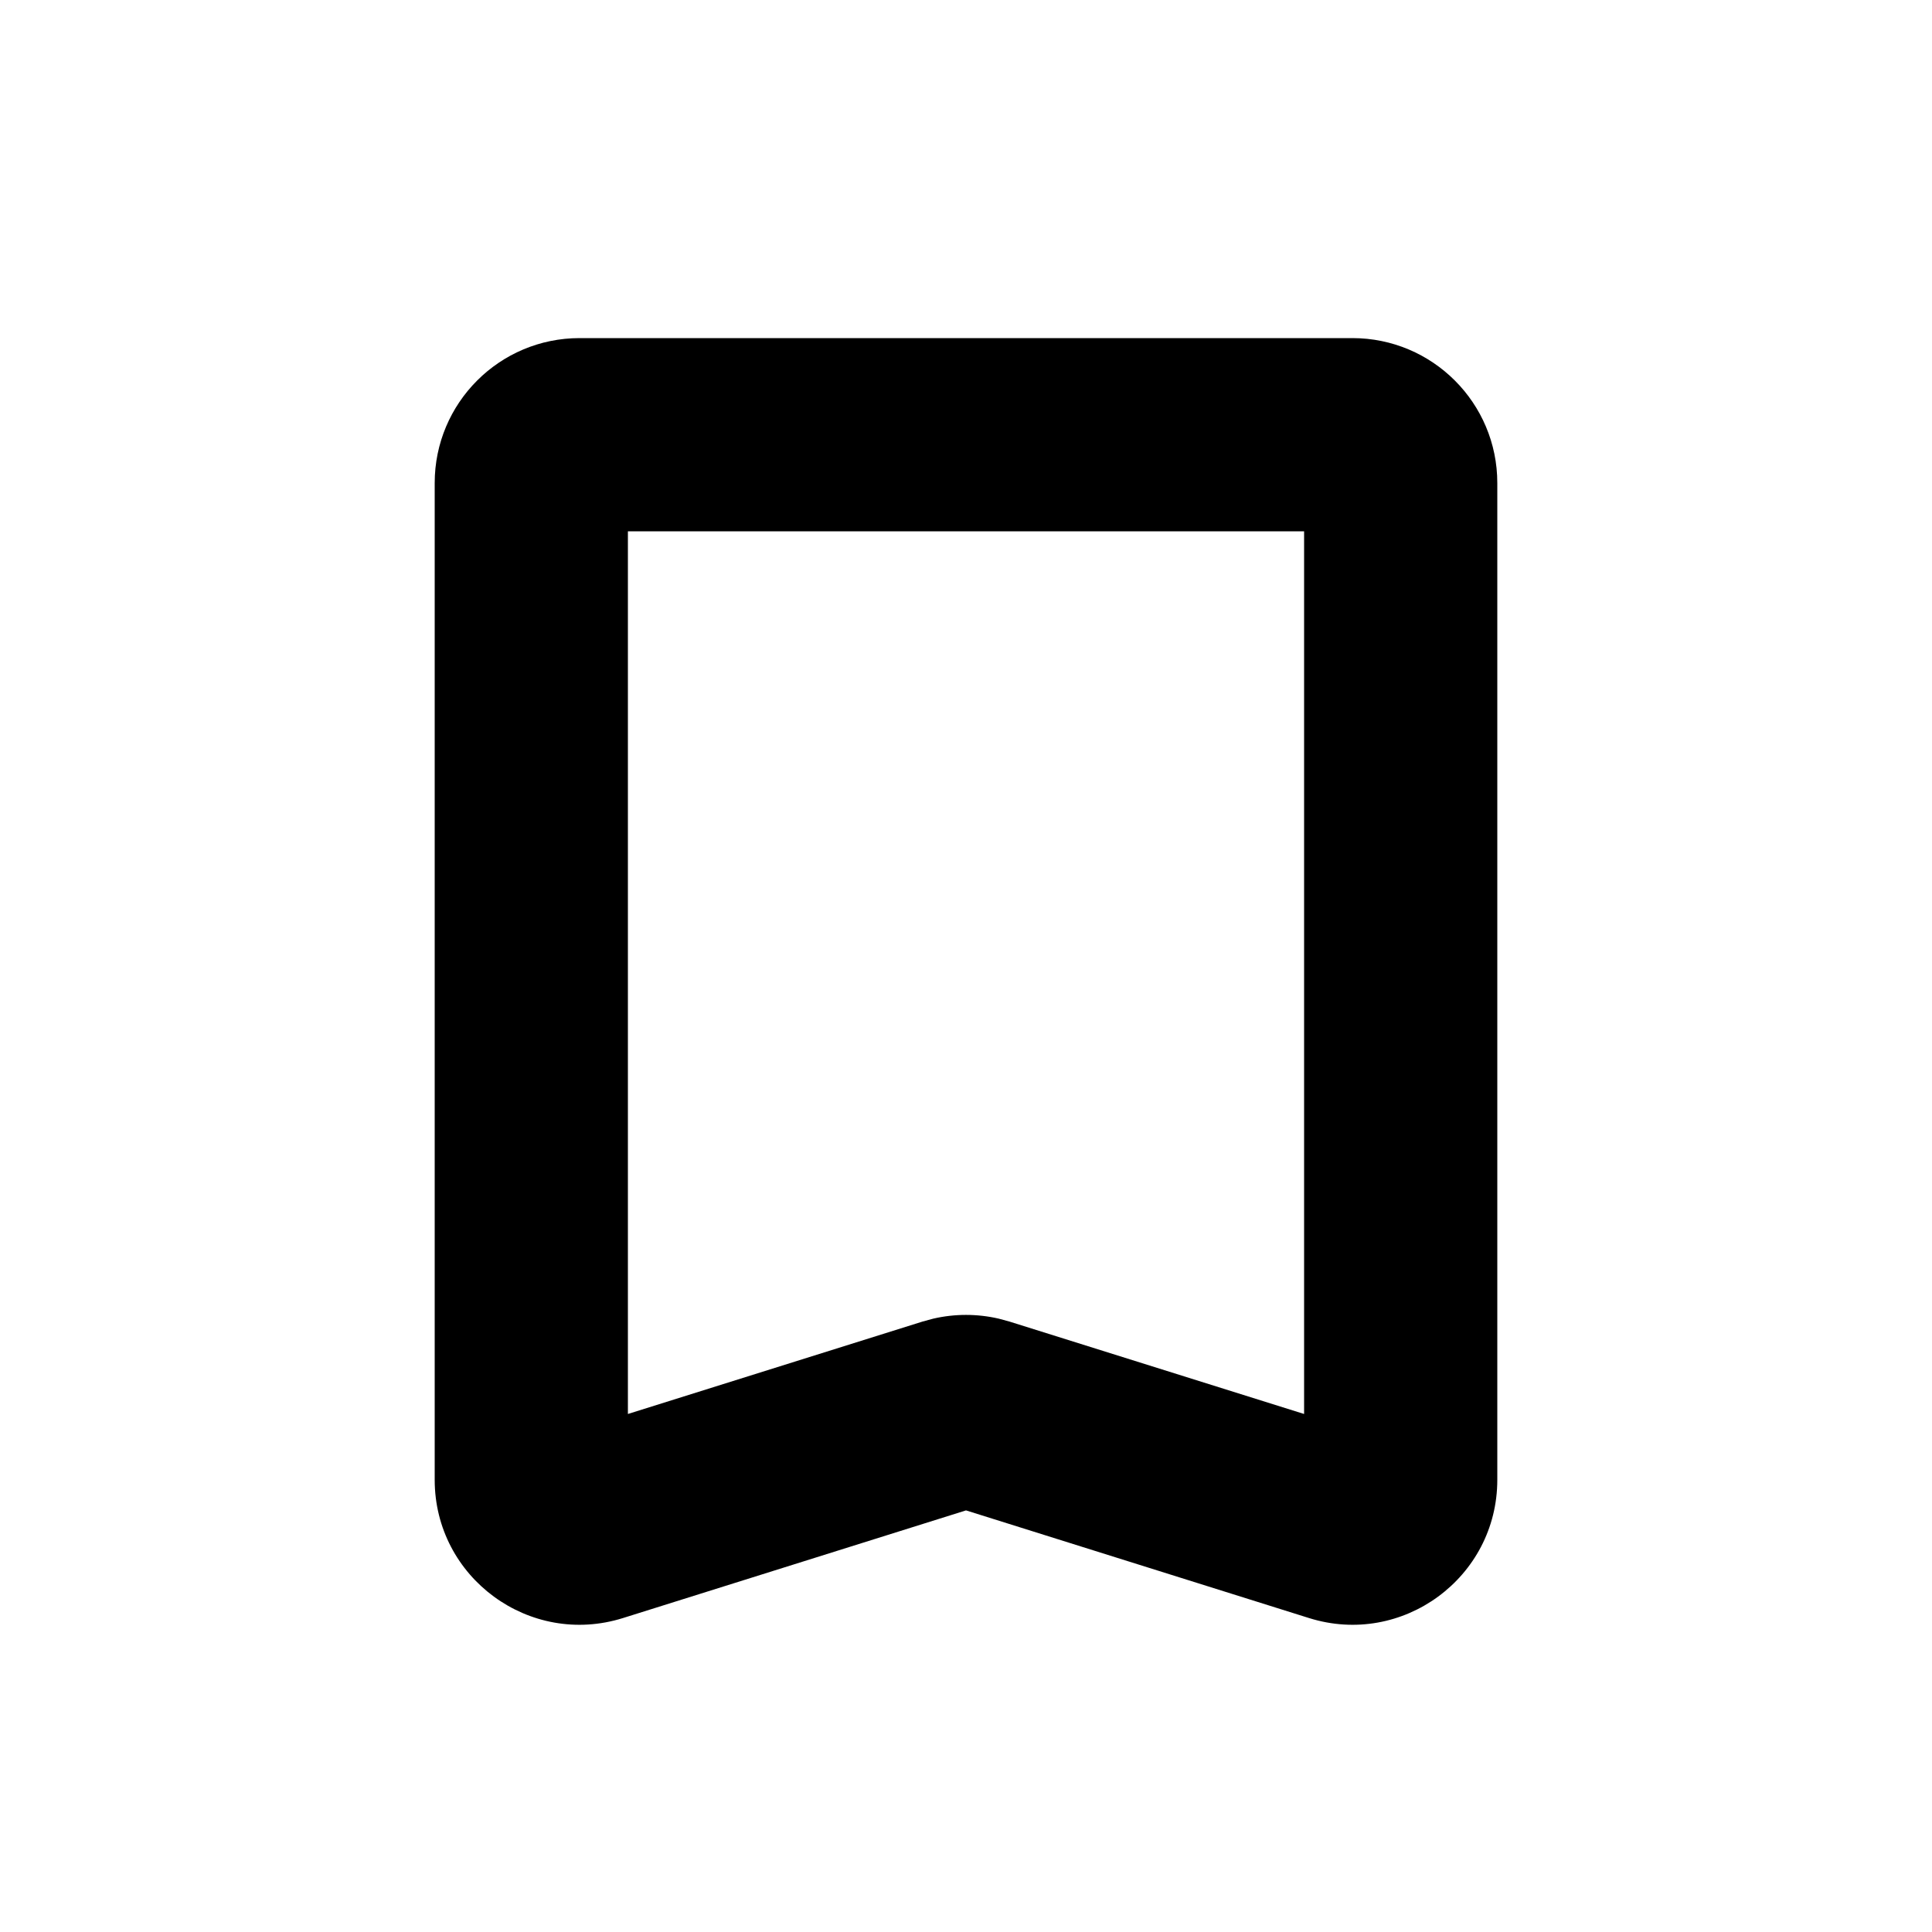 <svg width="40" height="40" viewBox="0 0 40 40" fill="none" xmlns="http://www.w3.org/2000/svg">
<path fill-rule="evenodd" clip-rule="evenodd" d="M28 7C29.657 7 31 8.343 31 10V30.638C31 32.663 29.034 34.106 27.102 33.5L20 31.271L12.898 33.5C10.966 34.106 9 32.663 9 30.638V10C9 8.343 10.343 7 12 7H28ZM13 29.275L19.102 27.361L19.323 27.301C19.768 27.198 20.232 27.198 20.677 27.301L20.898 27.361L27 29.275V11H13V29.275Z" fill="currentColor"/>
</svg>
